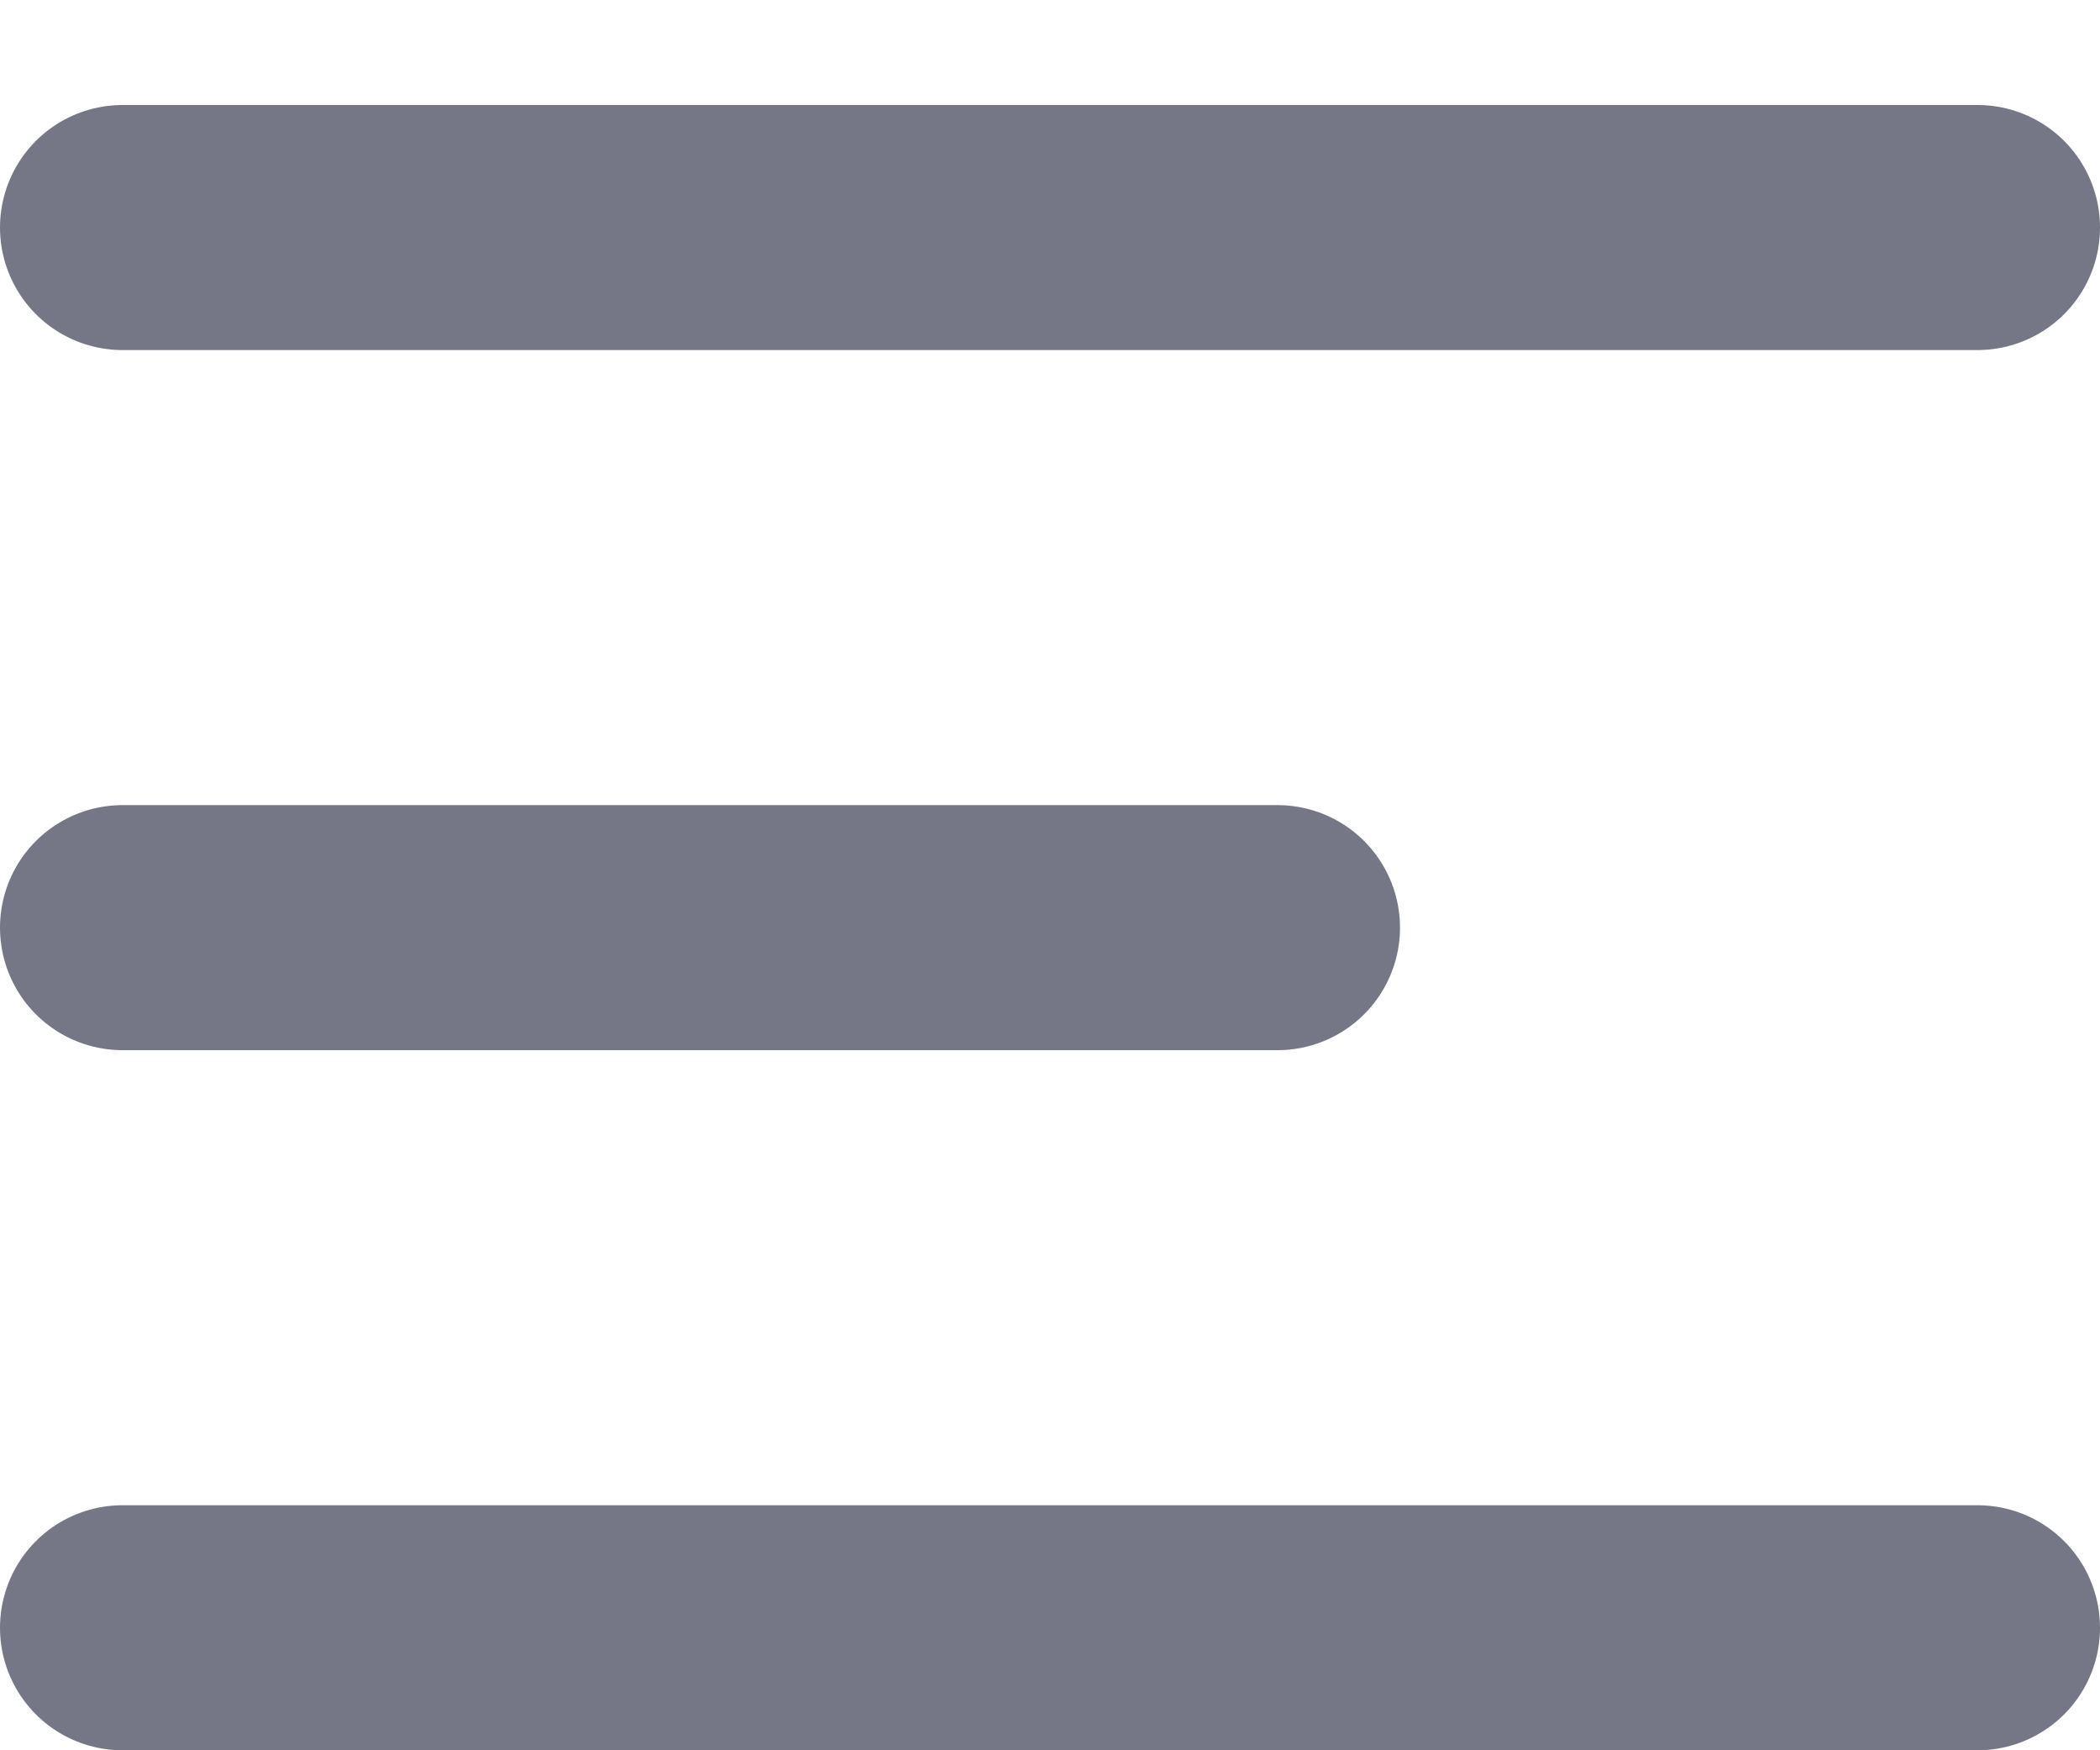 <svg width="12" height="10" viewBox="0 0 12 10" fill="none" xmlns="http://www.w3.org/2000/svg">
<line x1="0.7" y1="1.3" x2="11.3" y2="1.3" stroke="#757786" stroke-width="1.4" stroke-linecap="round"/>
<line x1="0.7" y1="5.3" x2="7.3" y2="5.3" stroke="#757786" stroke-width="1.4" stroke-linecap="round"/>
<line x1="0.7" y1="9.3" x2="11.3" y2="9.3" stroke="#757786" stroke-width="1.4" stroke-linecap="round"/>
</svg>
